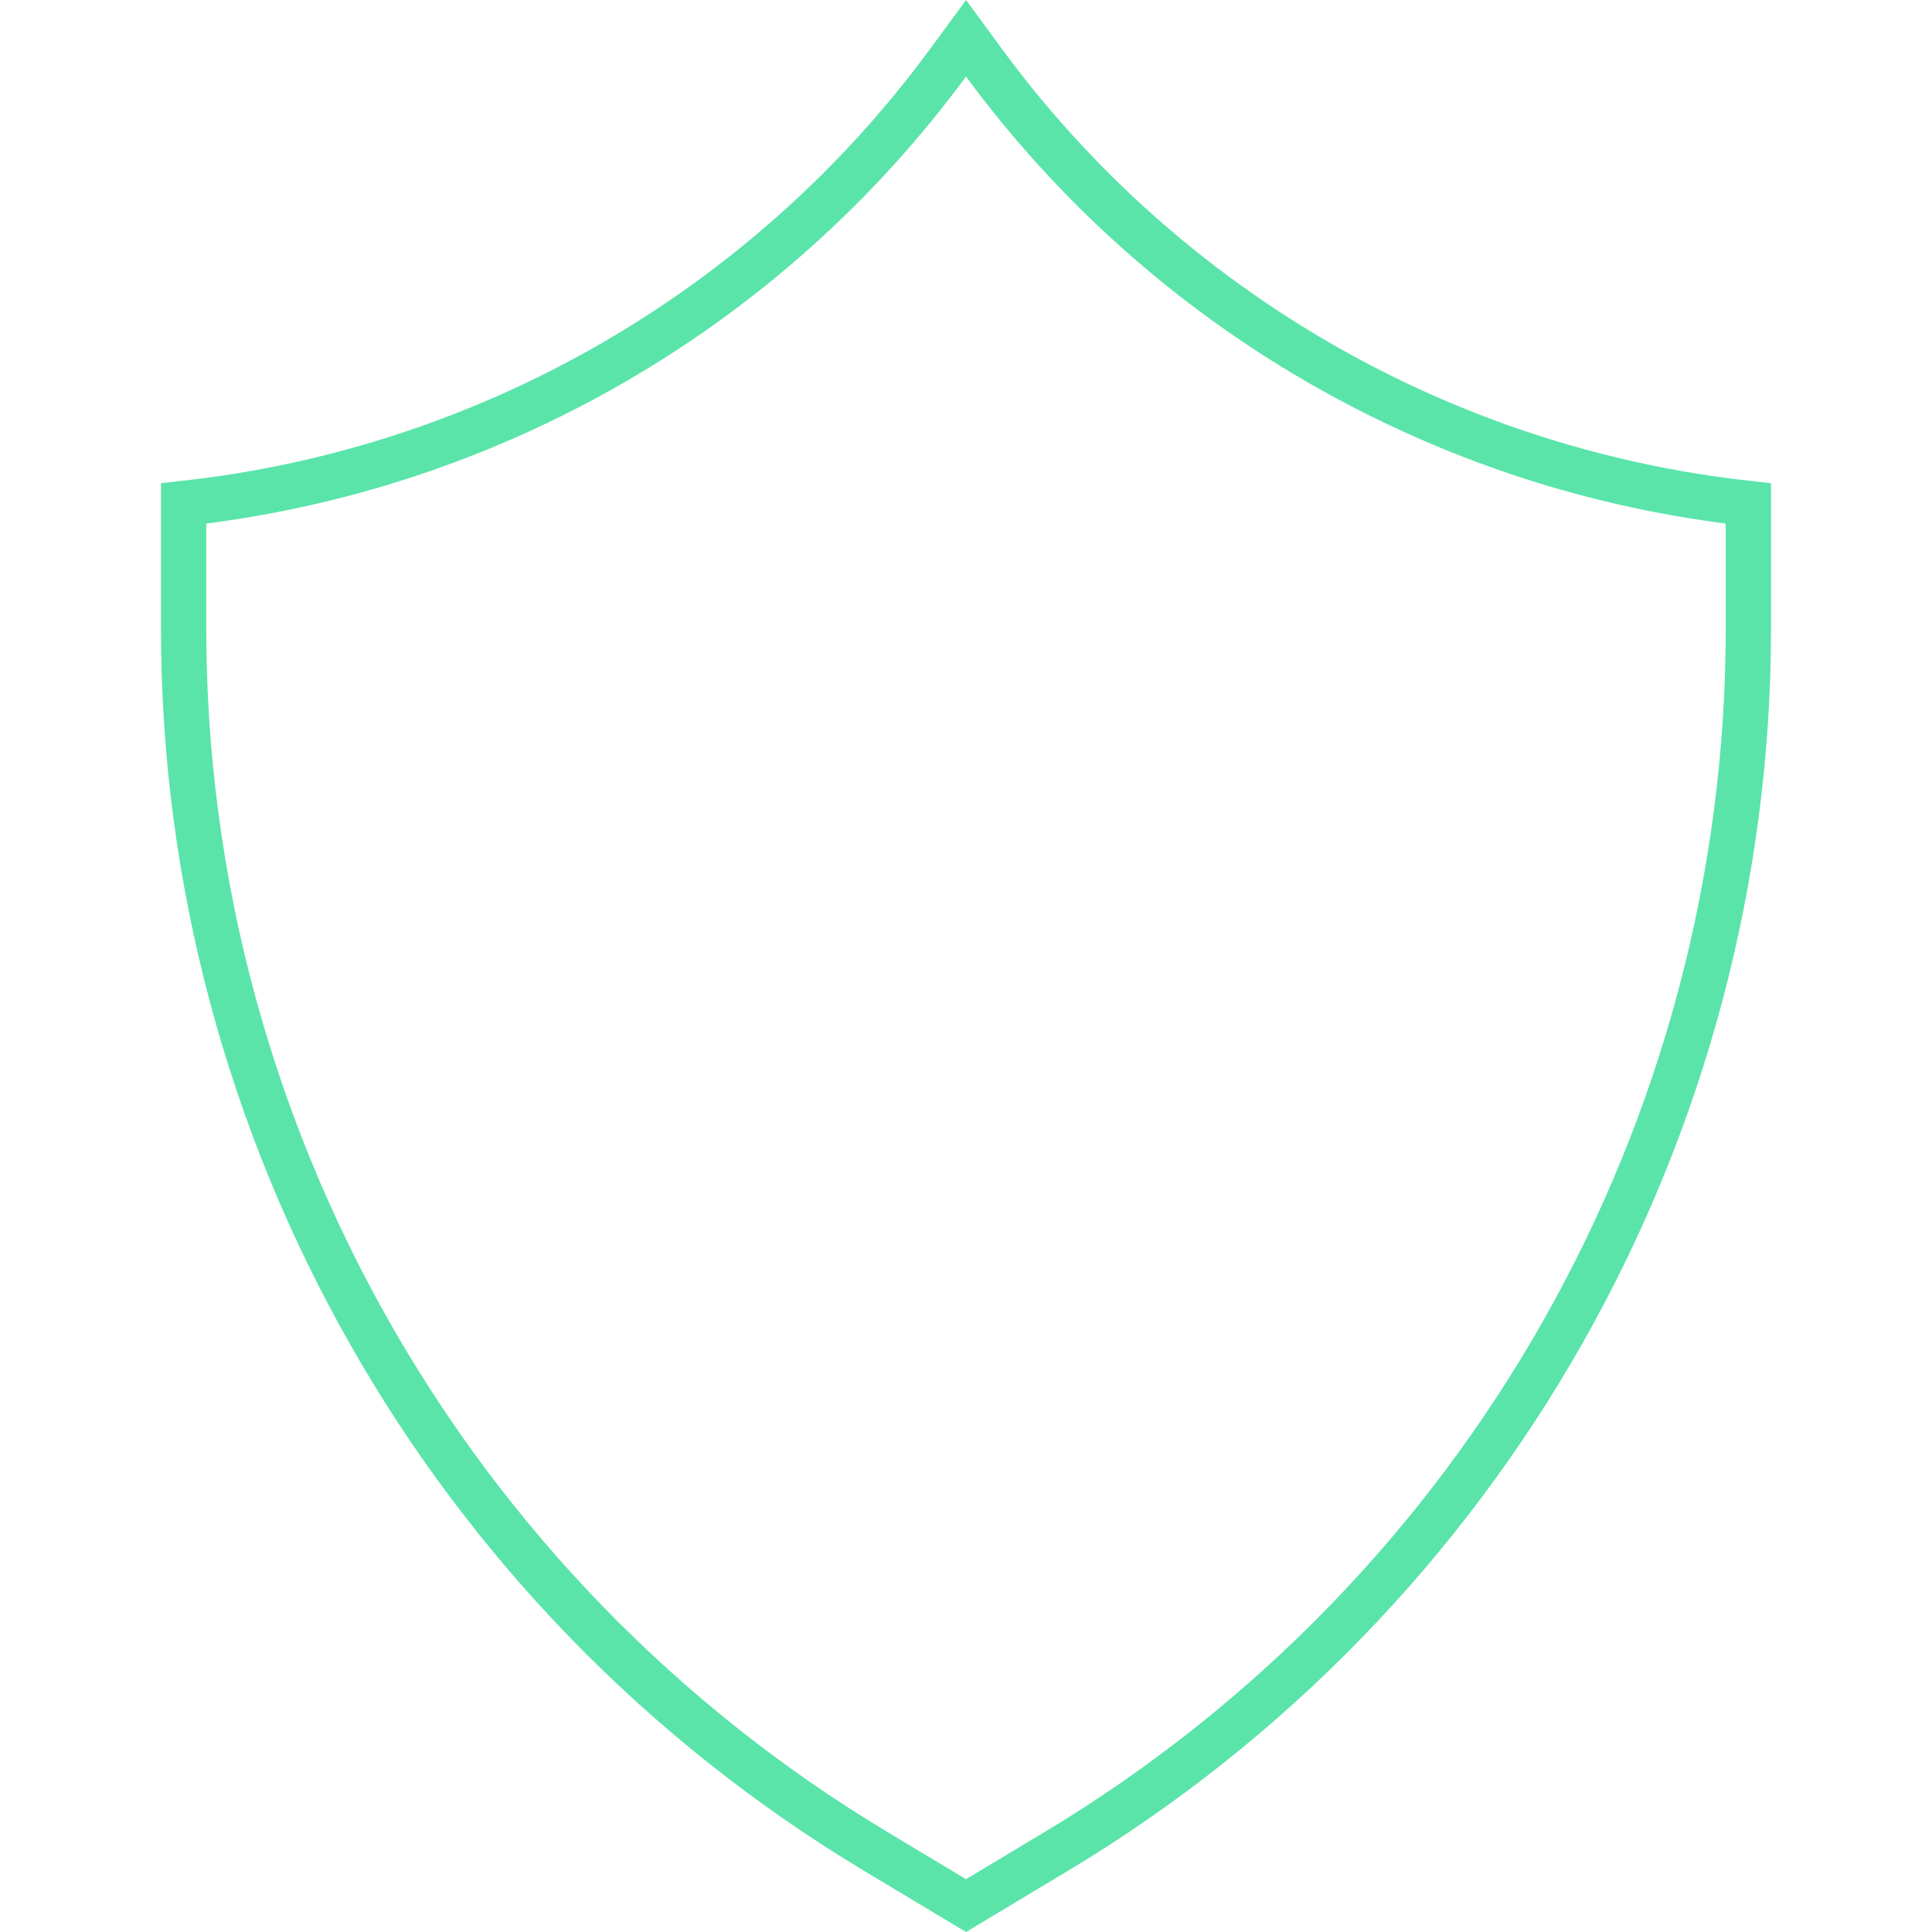 <svg width="64" height="64" viewBox="0 0 64 64" fill="none" xmlns="http://www.w3.org/2000/svg">
<path d="M31.437 2.036L32.001 1.268L32.561 2.031C38.593 10.259 47.797 15.566 57.917 16.678V20.823C57.917 37.42 49.209 52.8 34.977 61.339L32.001 63.125L29.024 61.339C14.792 52.8 6.083 37.419 6.083 20.822V16.678C16.202 15.566 25.404 10.261 31.437 2.036Z" stroke="#5AE4AA" stroke-width="1.5"/>
<!--<path d="M43.6847 25.2285L30.0284 38.8848L23.2003 32.0566" stroke="#5AE4AA" stroke-width="1.5"/>-->
</svg>
